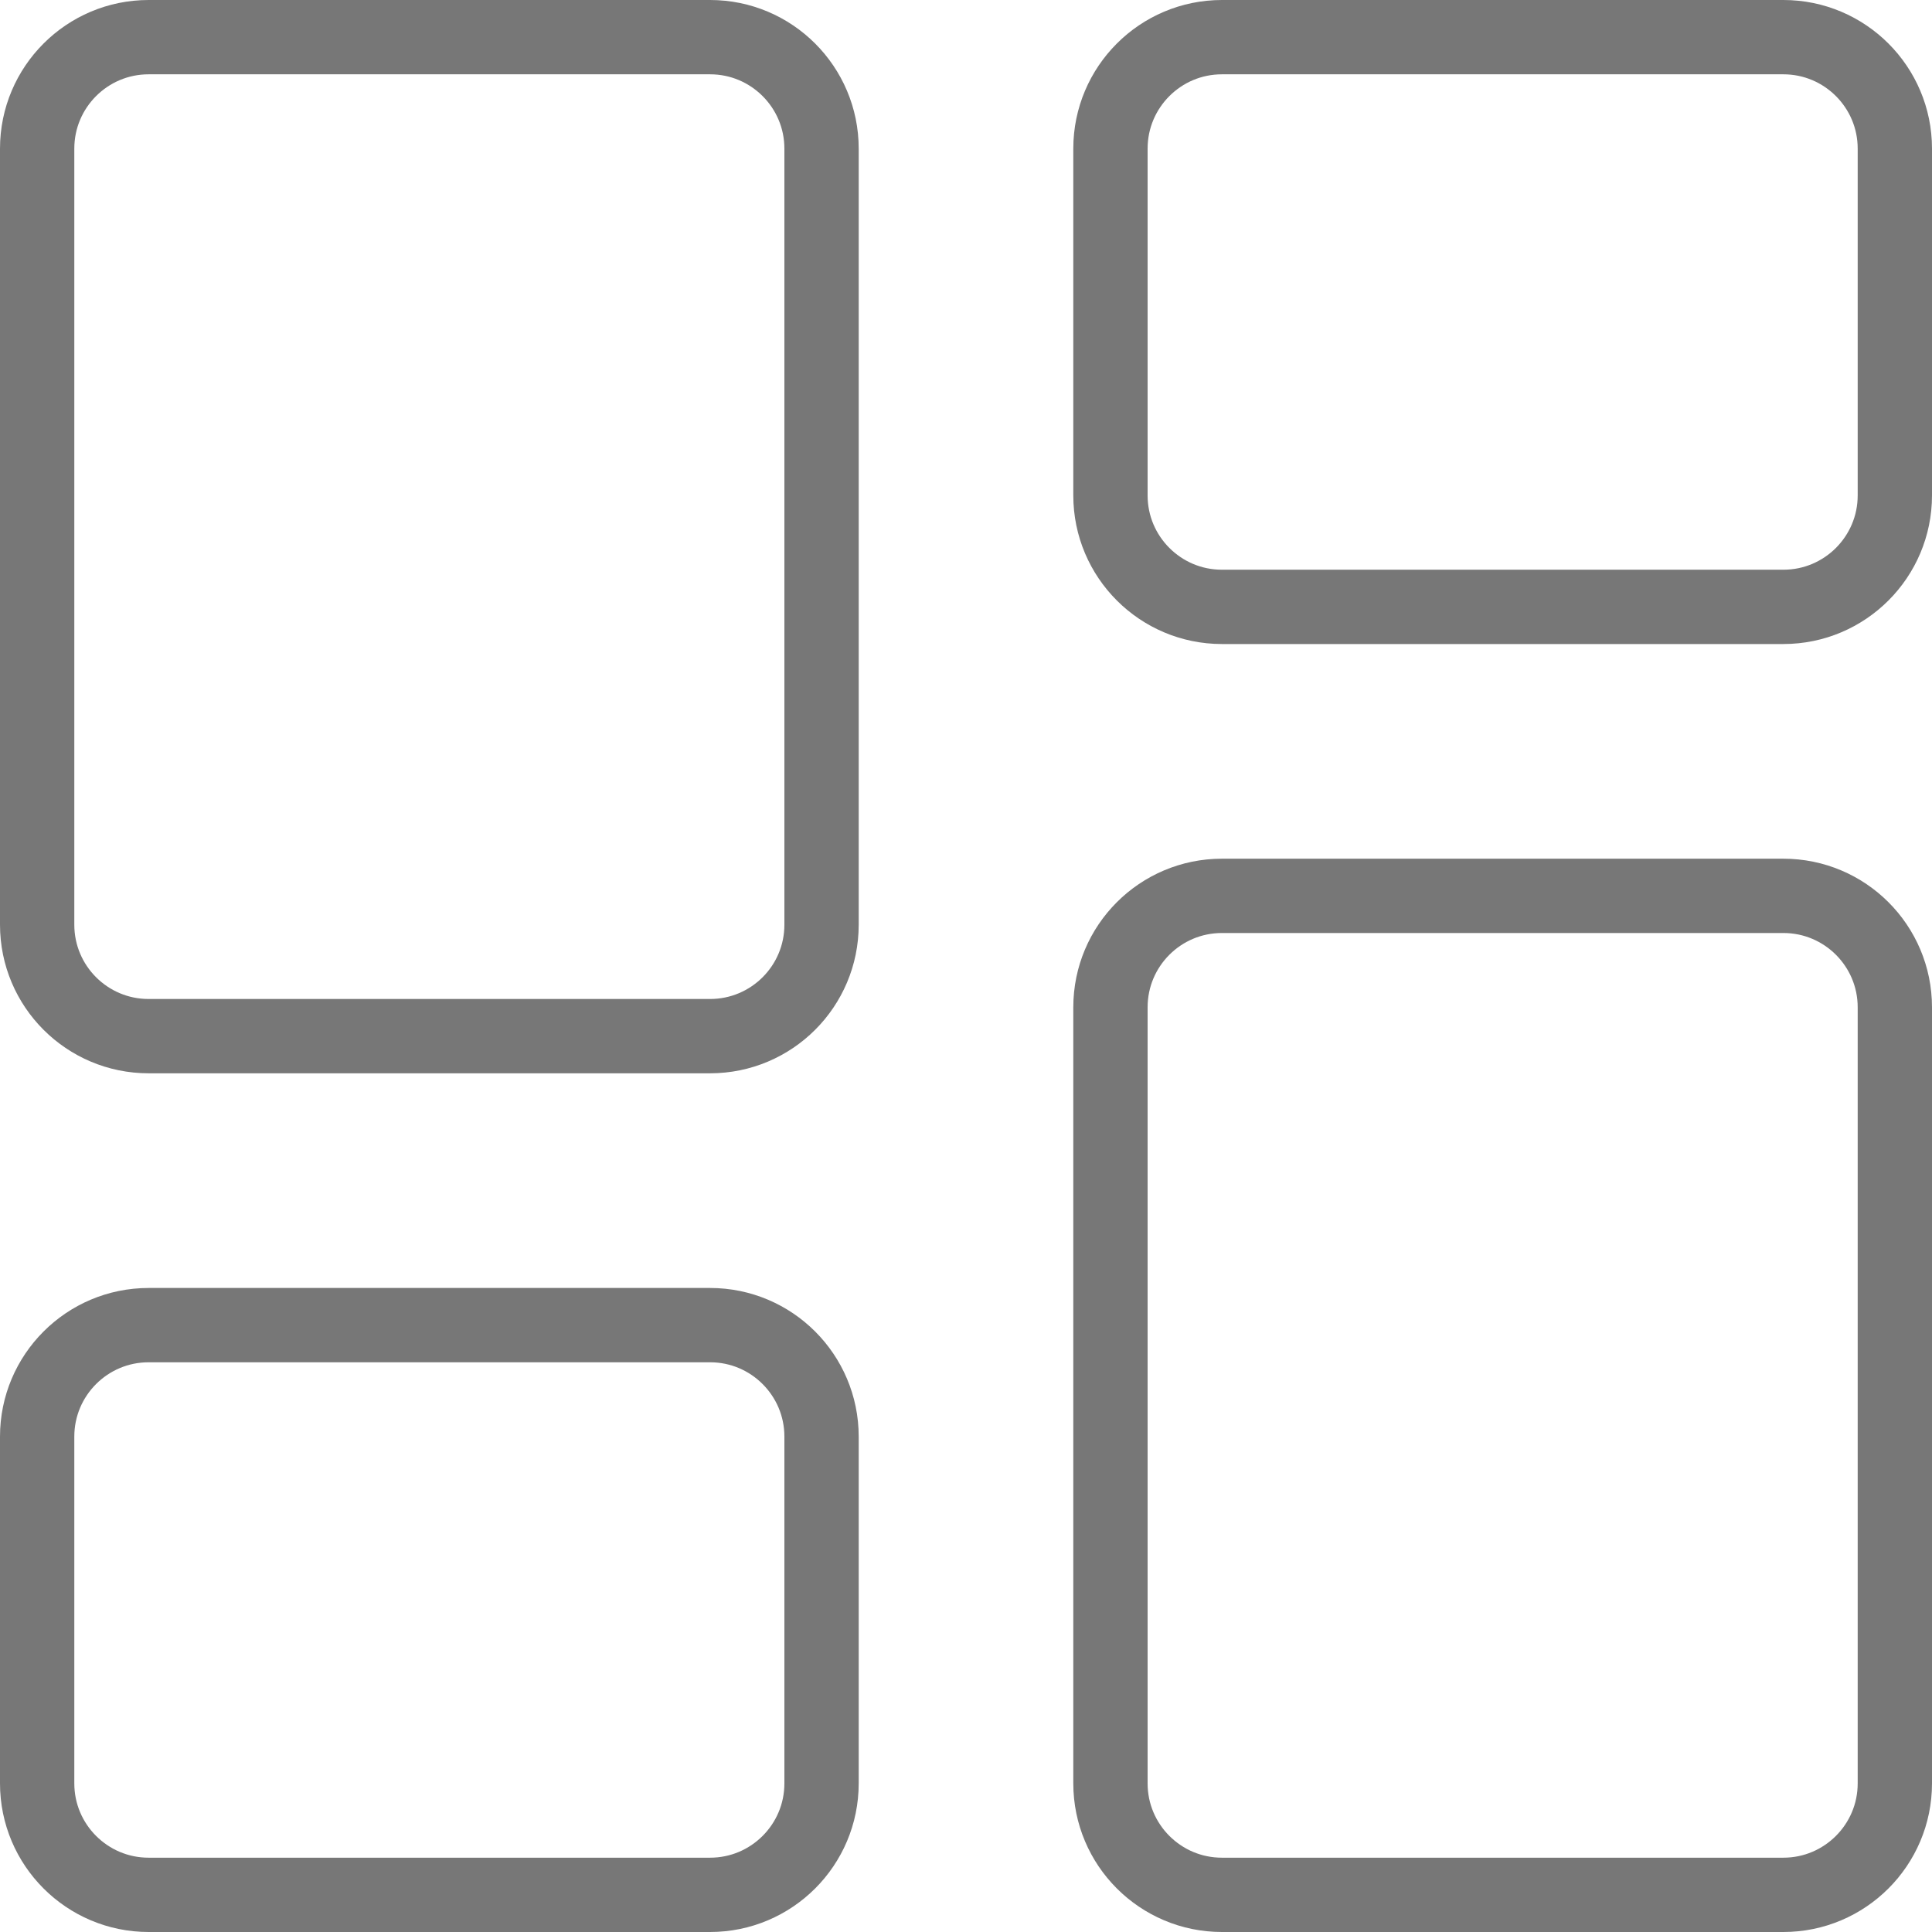 <svg width="26" height="26" viewBox="0 0 26 26" fill="none" xmlns="http://www.w3.org/2000/svg">
<path d="M2 13.944C1.172 13.944 0.5 13.273 0.5 12.444V2C0.5 1.172 1.172 0.5 2 0.5H9.556C10.384 0.5 11.056 1.172 11.056 2V12.444C11.056 13.273 10.384 13.944 9.556 13.944H2ZM2 25.5C1.172 25.5 0.5 24.828 0.5 24V19.333C0.5 18.505 1.172 17.833 2 17.833H9.556C10.384 17.833 11.056 18.505 11.056 19.333V24C11.056 24.828 10.384 25.5 9.556 25.5H2ZM16.444 25.5C15.616 25.5 14.944 24.828 14.944 24V13.556C14.944 12.727 15.616 12.056 16.444 12.056H24C24.828 12.056 25.5 12.727 25.5 13.556V24C25.5 24.828 24.828 25.5 24 25.5H16.444ZM14.944 2C14.944 1.172 15.616 0.5 16.444 0.5H24C24.828 0.5 25.5 1.172 25.5 2V6.667C25.5 7.495 24.828 8.167 24 8.167H16.444C15.616 8.167 14.944 7.495 14.944 6.667V2Z" stroke="#777777"/>
</svg>
